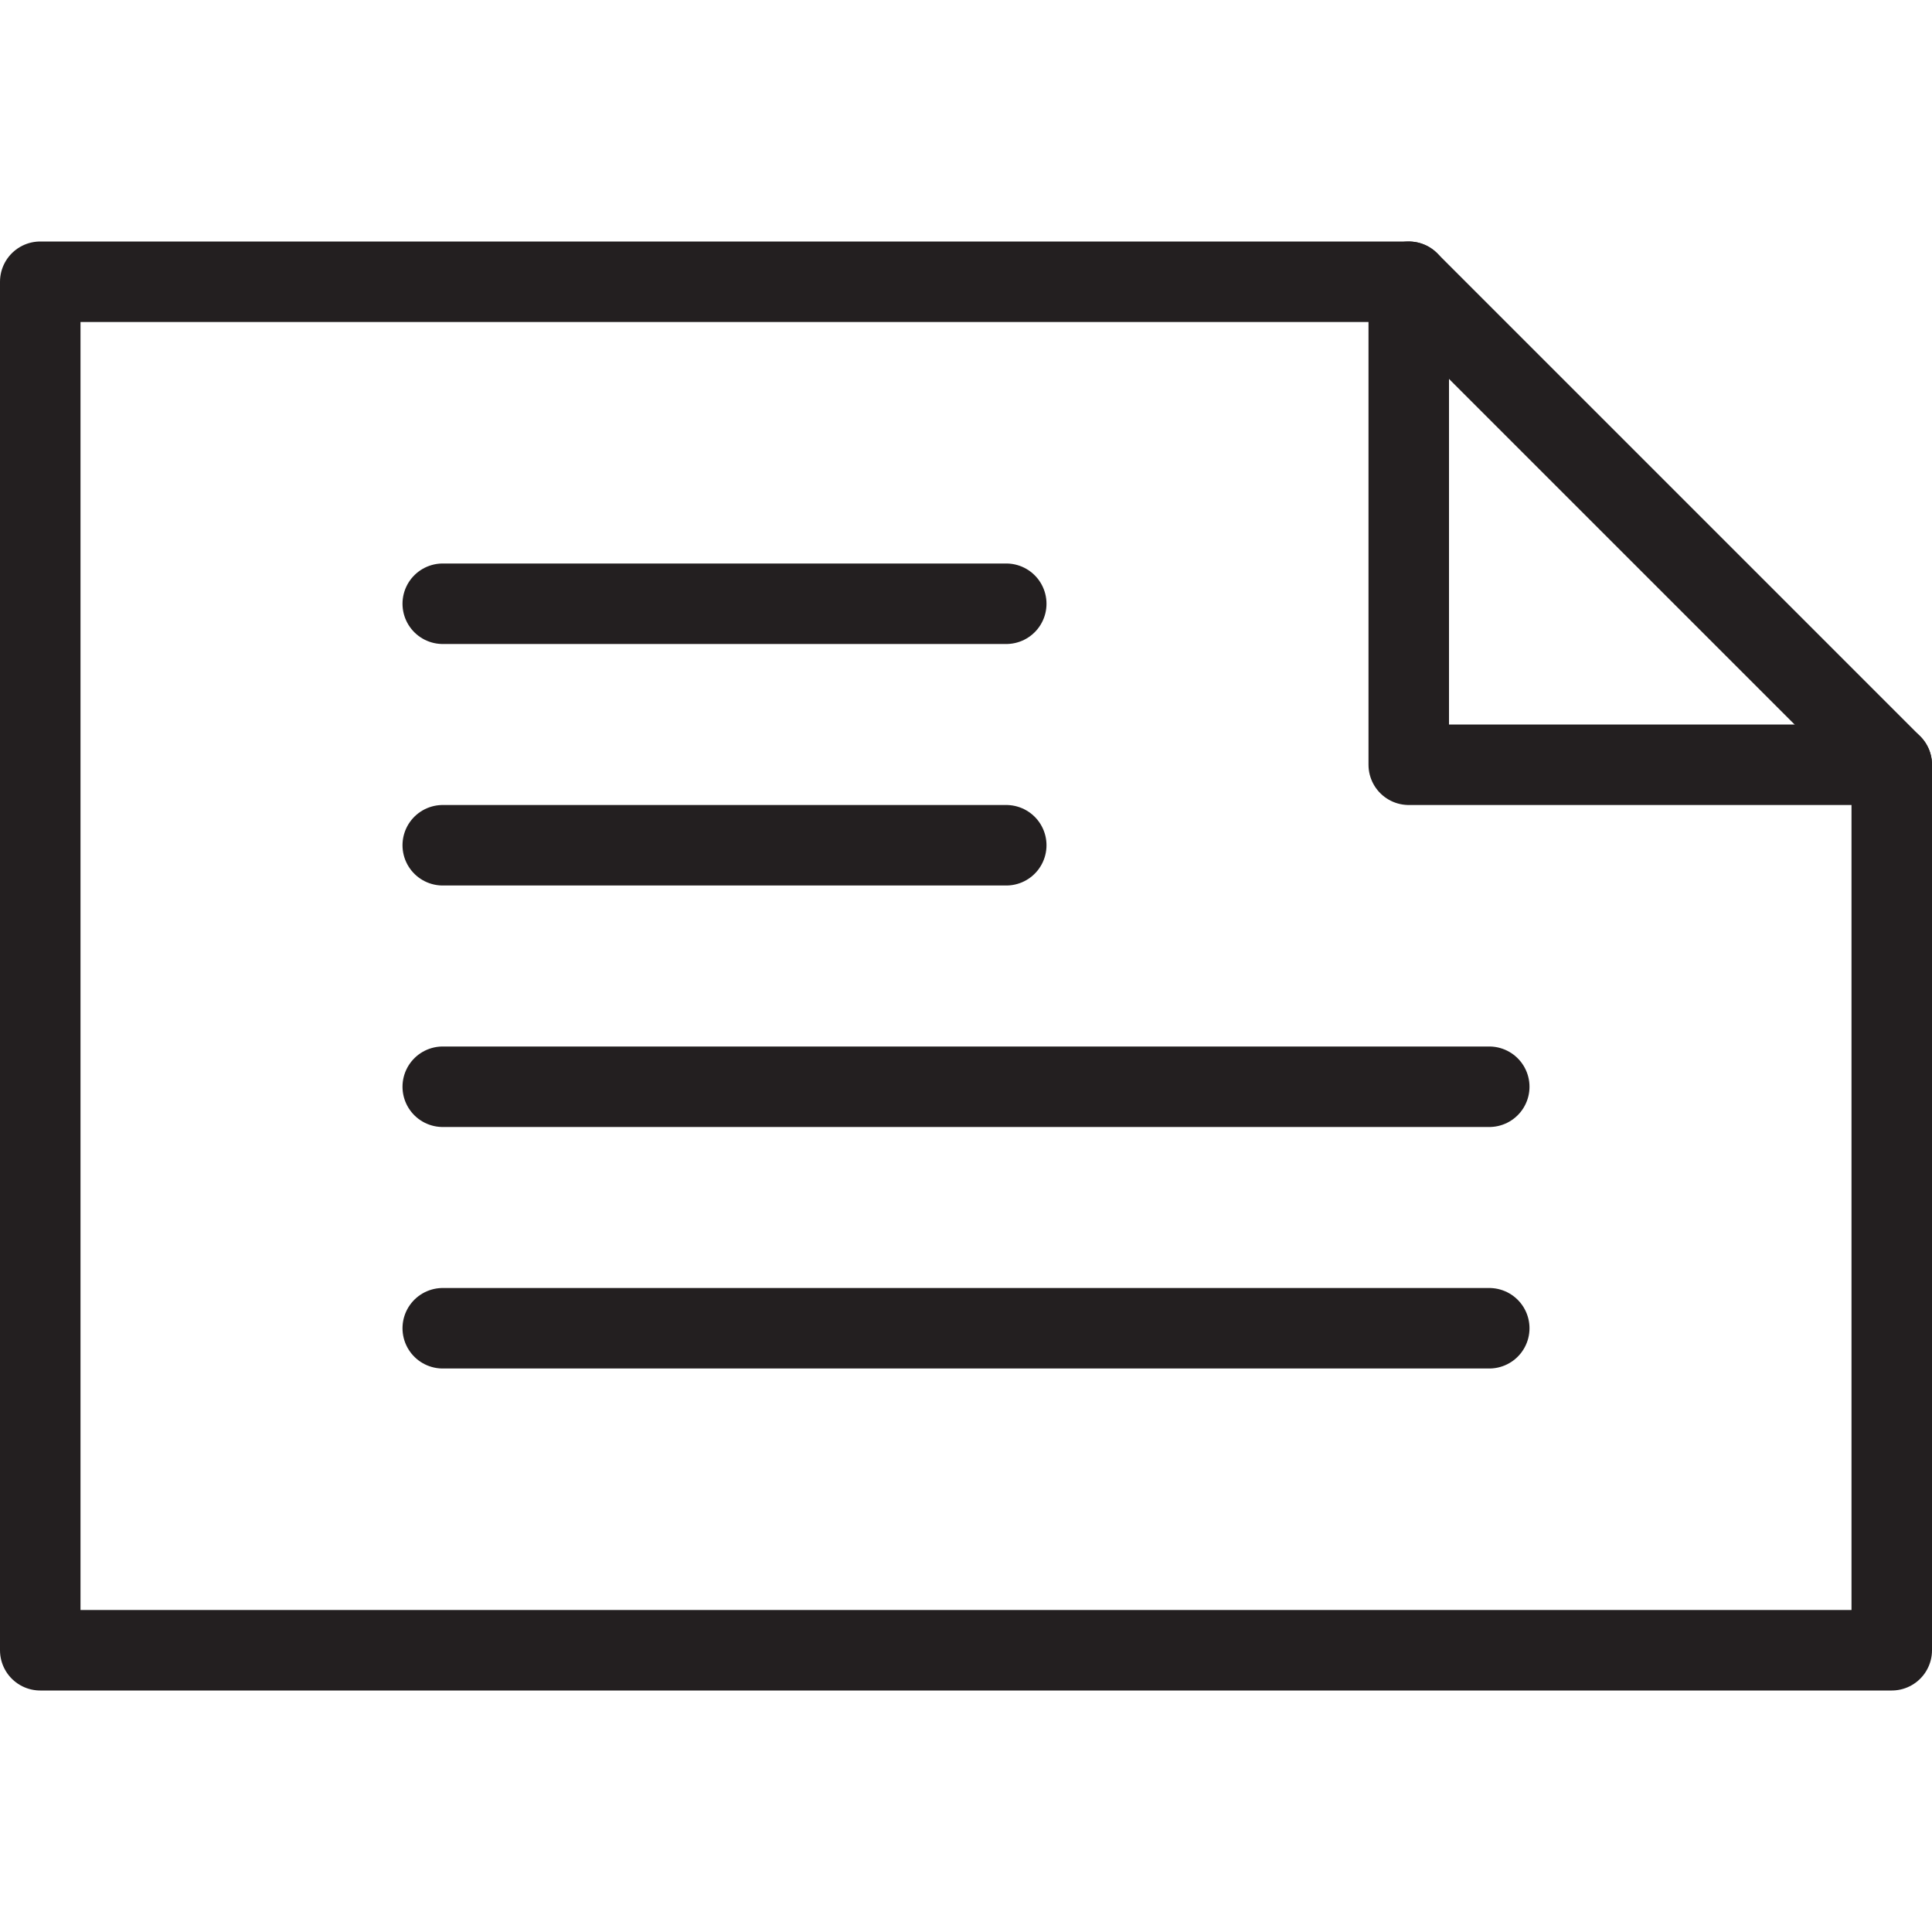 <svg version="1.1" viewBox="0 0 48 48" xmlns="http://www.w3.org/2000/svg" xmlns:xlink="http://www.w3.org/1999/xlink" overflow="hidden"><defs></defs><g id="icons"><path d=" M 1 7 L 1 41 L 47 41 L 47 19 L 35 7 L 1 7 Z" stroke="#231F20" stroke-width="2" stroke-linecap="round" stroke-linejoin="round" fill="none"/><path d=" M 47 19 L 35 19 L 35 7" stroke="#231F20" stroke-width="2" stroke-linecap="round" stroke-linejoin="round" fill="none"/><line x1="11" y1="15" x2="25" y2="15" stroke="#231F20" stroke-width="2" stroke-linecap="round" stroke-linejoin="round" fill="none"/><line x1="11" y1="21" x2="25" y2="21" stroke="#231F20" stroke-width="2" stroke-linecap="round" stroke-linejoin="round" fill="none"/><line x1="11" y1="33" x2="37" y2="33" stroke="#231F20" stroke-width="2" stroke-linecap="round" stroke-linejoin="round" fill="none"/><line x1="11" y1="27" x2="37" y2="27" stroke="#231F20" stroke-width="2" stroke-linecap="round" stroke-linejoin="round" fill="none"/></g></svg>